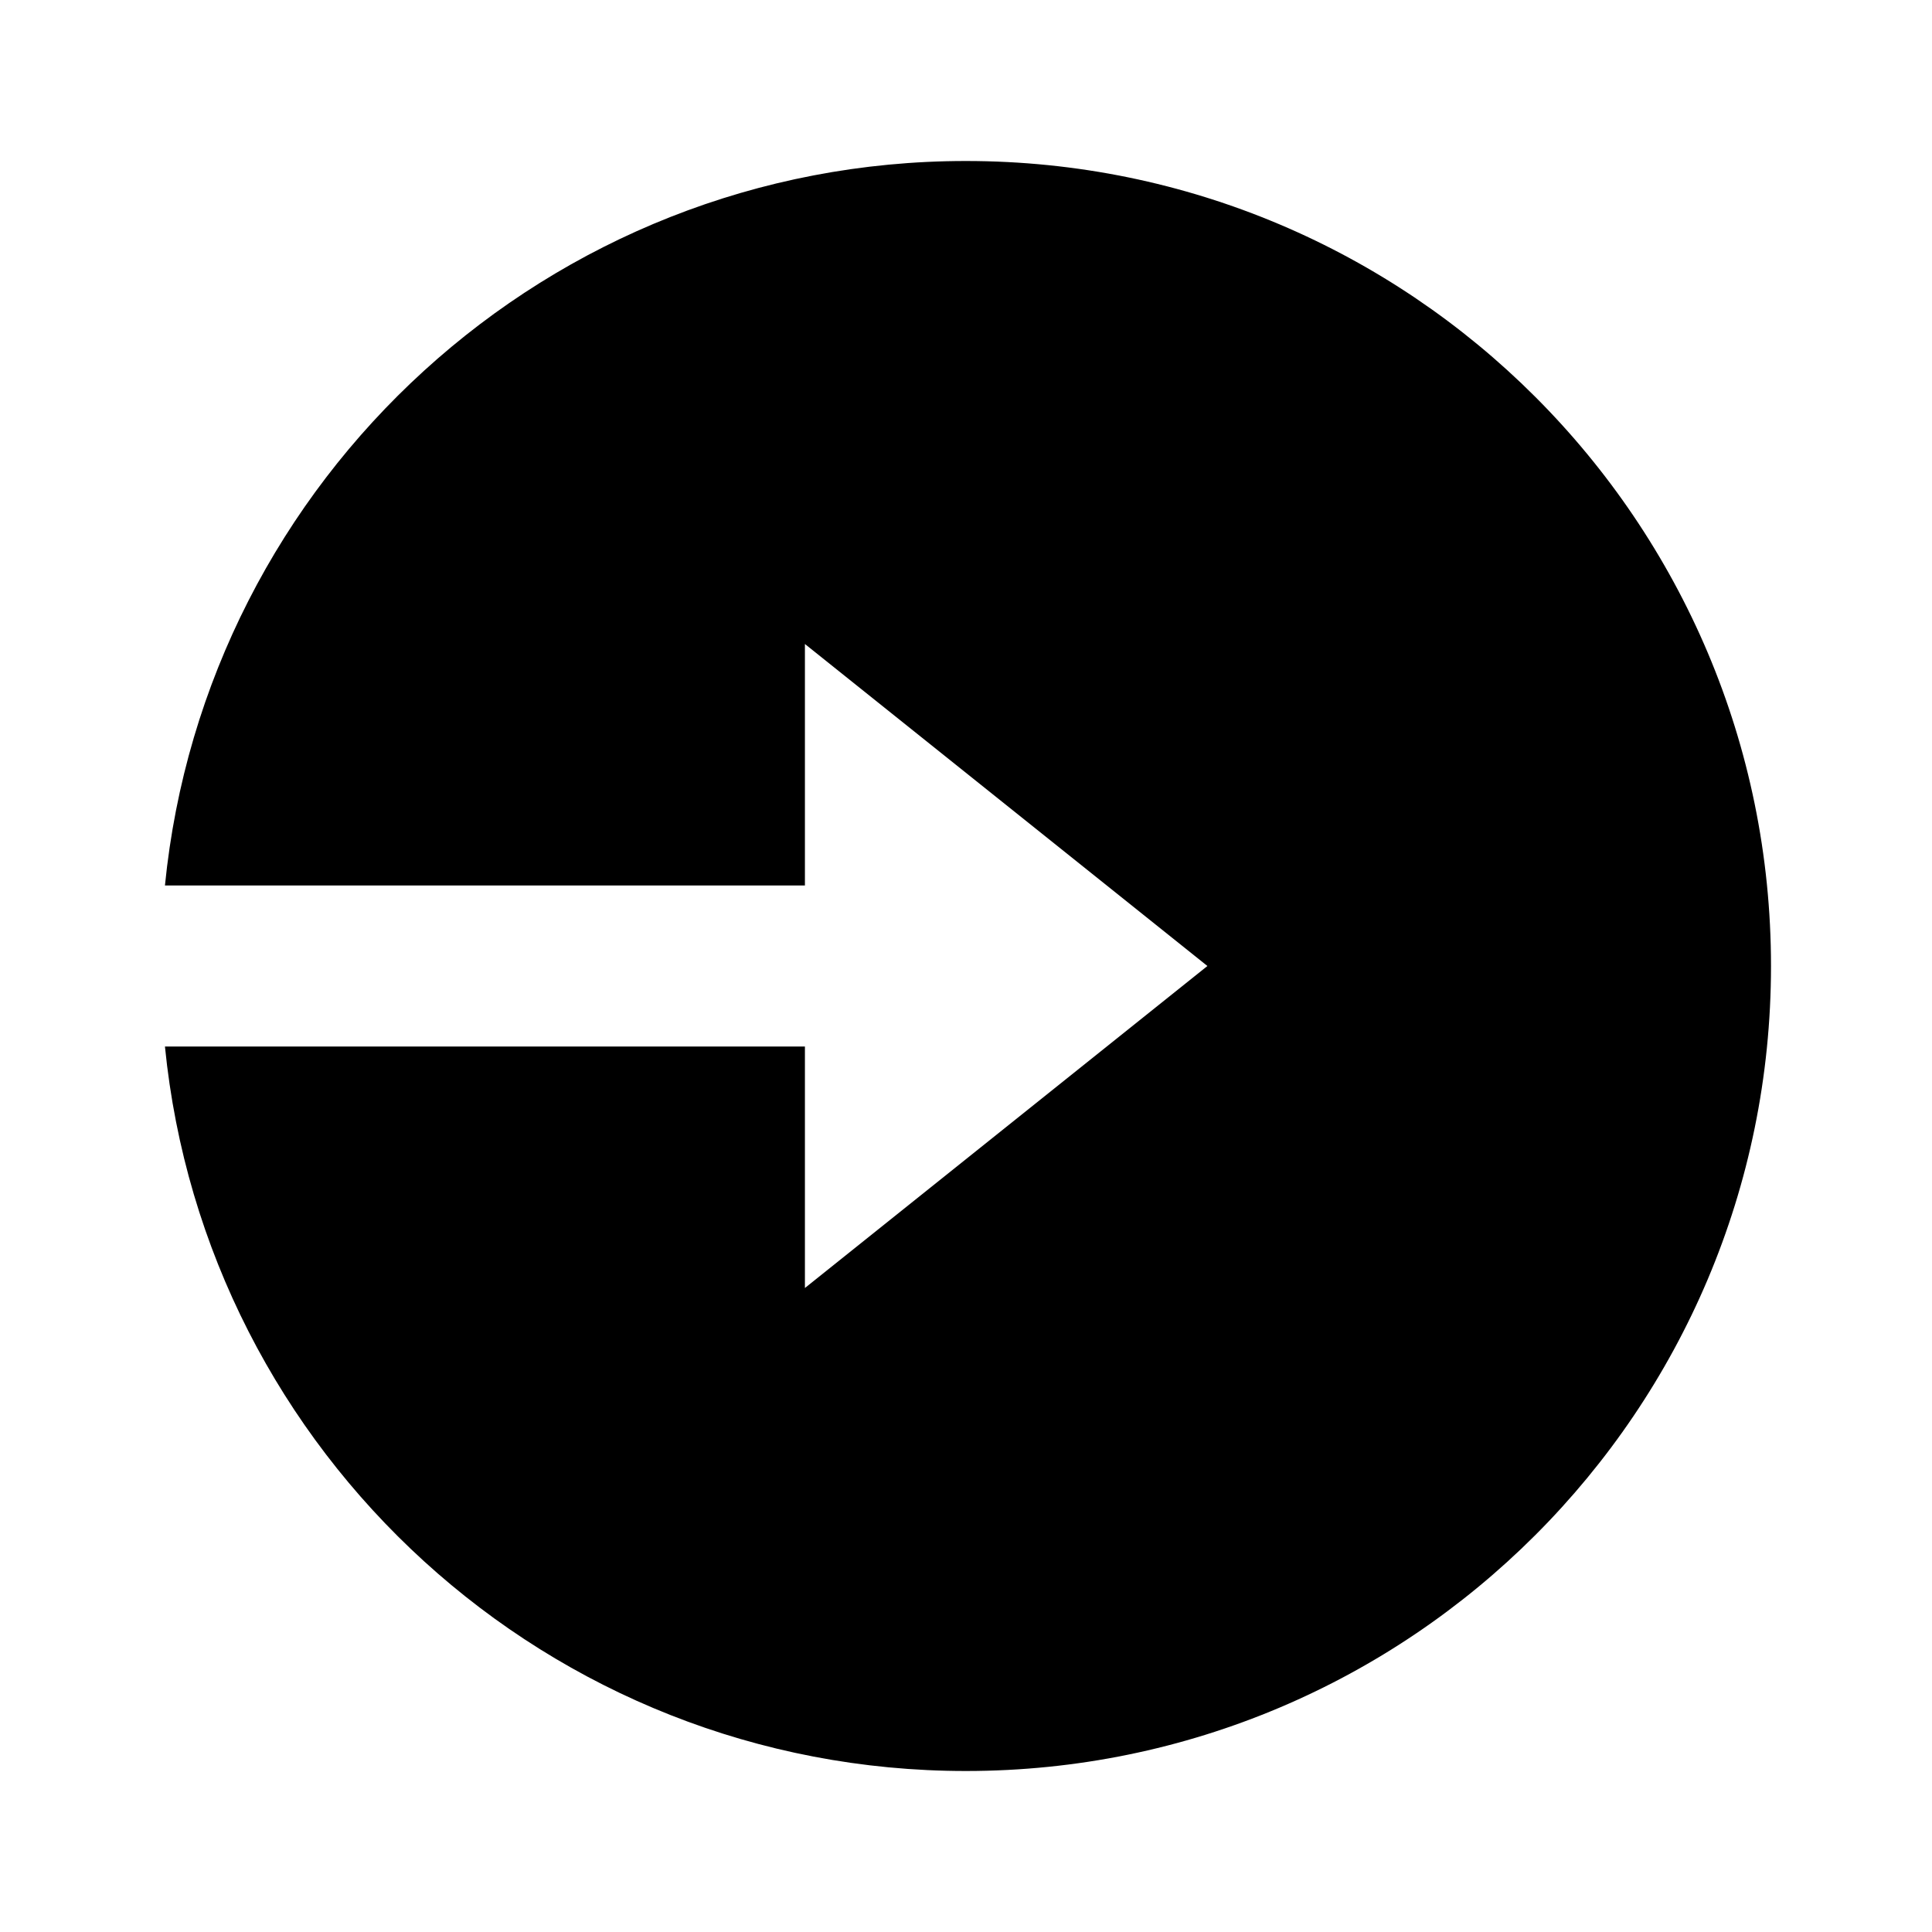 <svg viewBox='0 0 24 24' fill='currentColor' xmlns='http://www.w3.org/2000/svg'><path d='M9.999 11H2.049C2.551 5.947 6.814 2 11.999 2C17.522 2 22 6.477 22 12C22 17.523 17.522 22 11.999 22C6.814 22 2.551 18.053 2.049 13H9.999V16L14.999 12L9.999 8V11Z'/></svg>